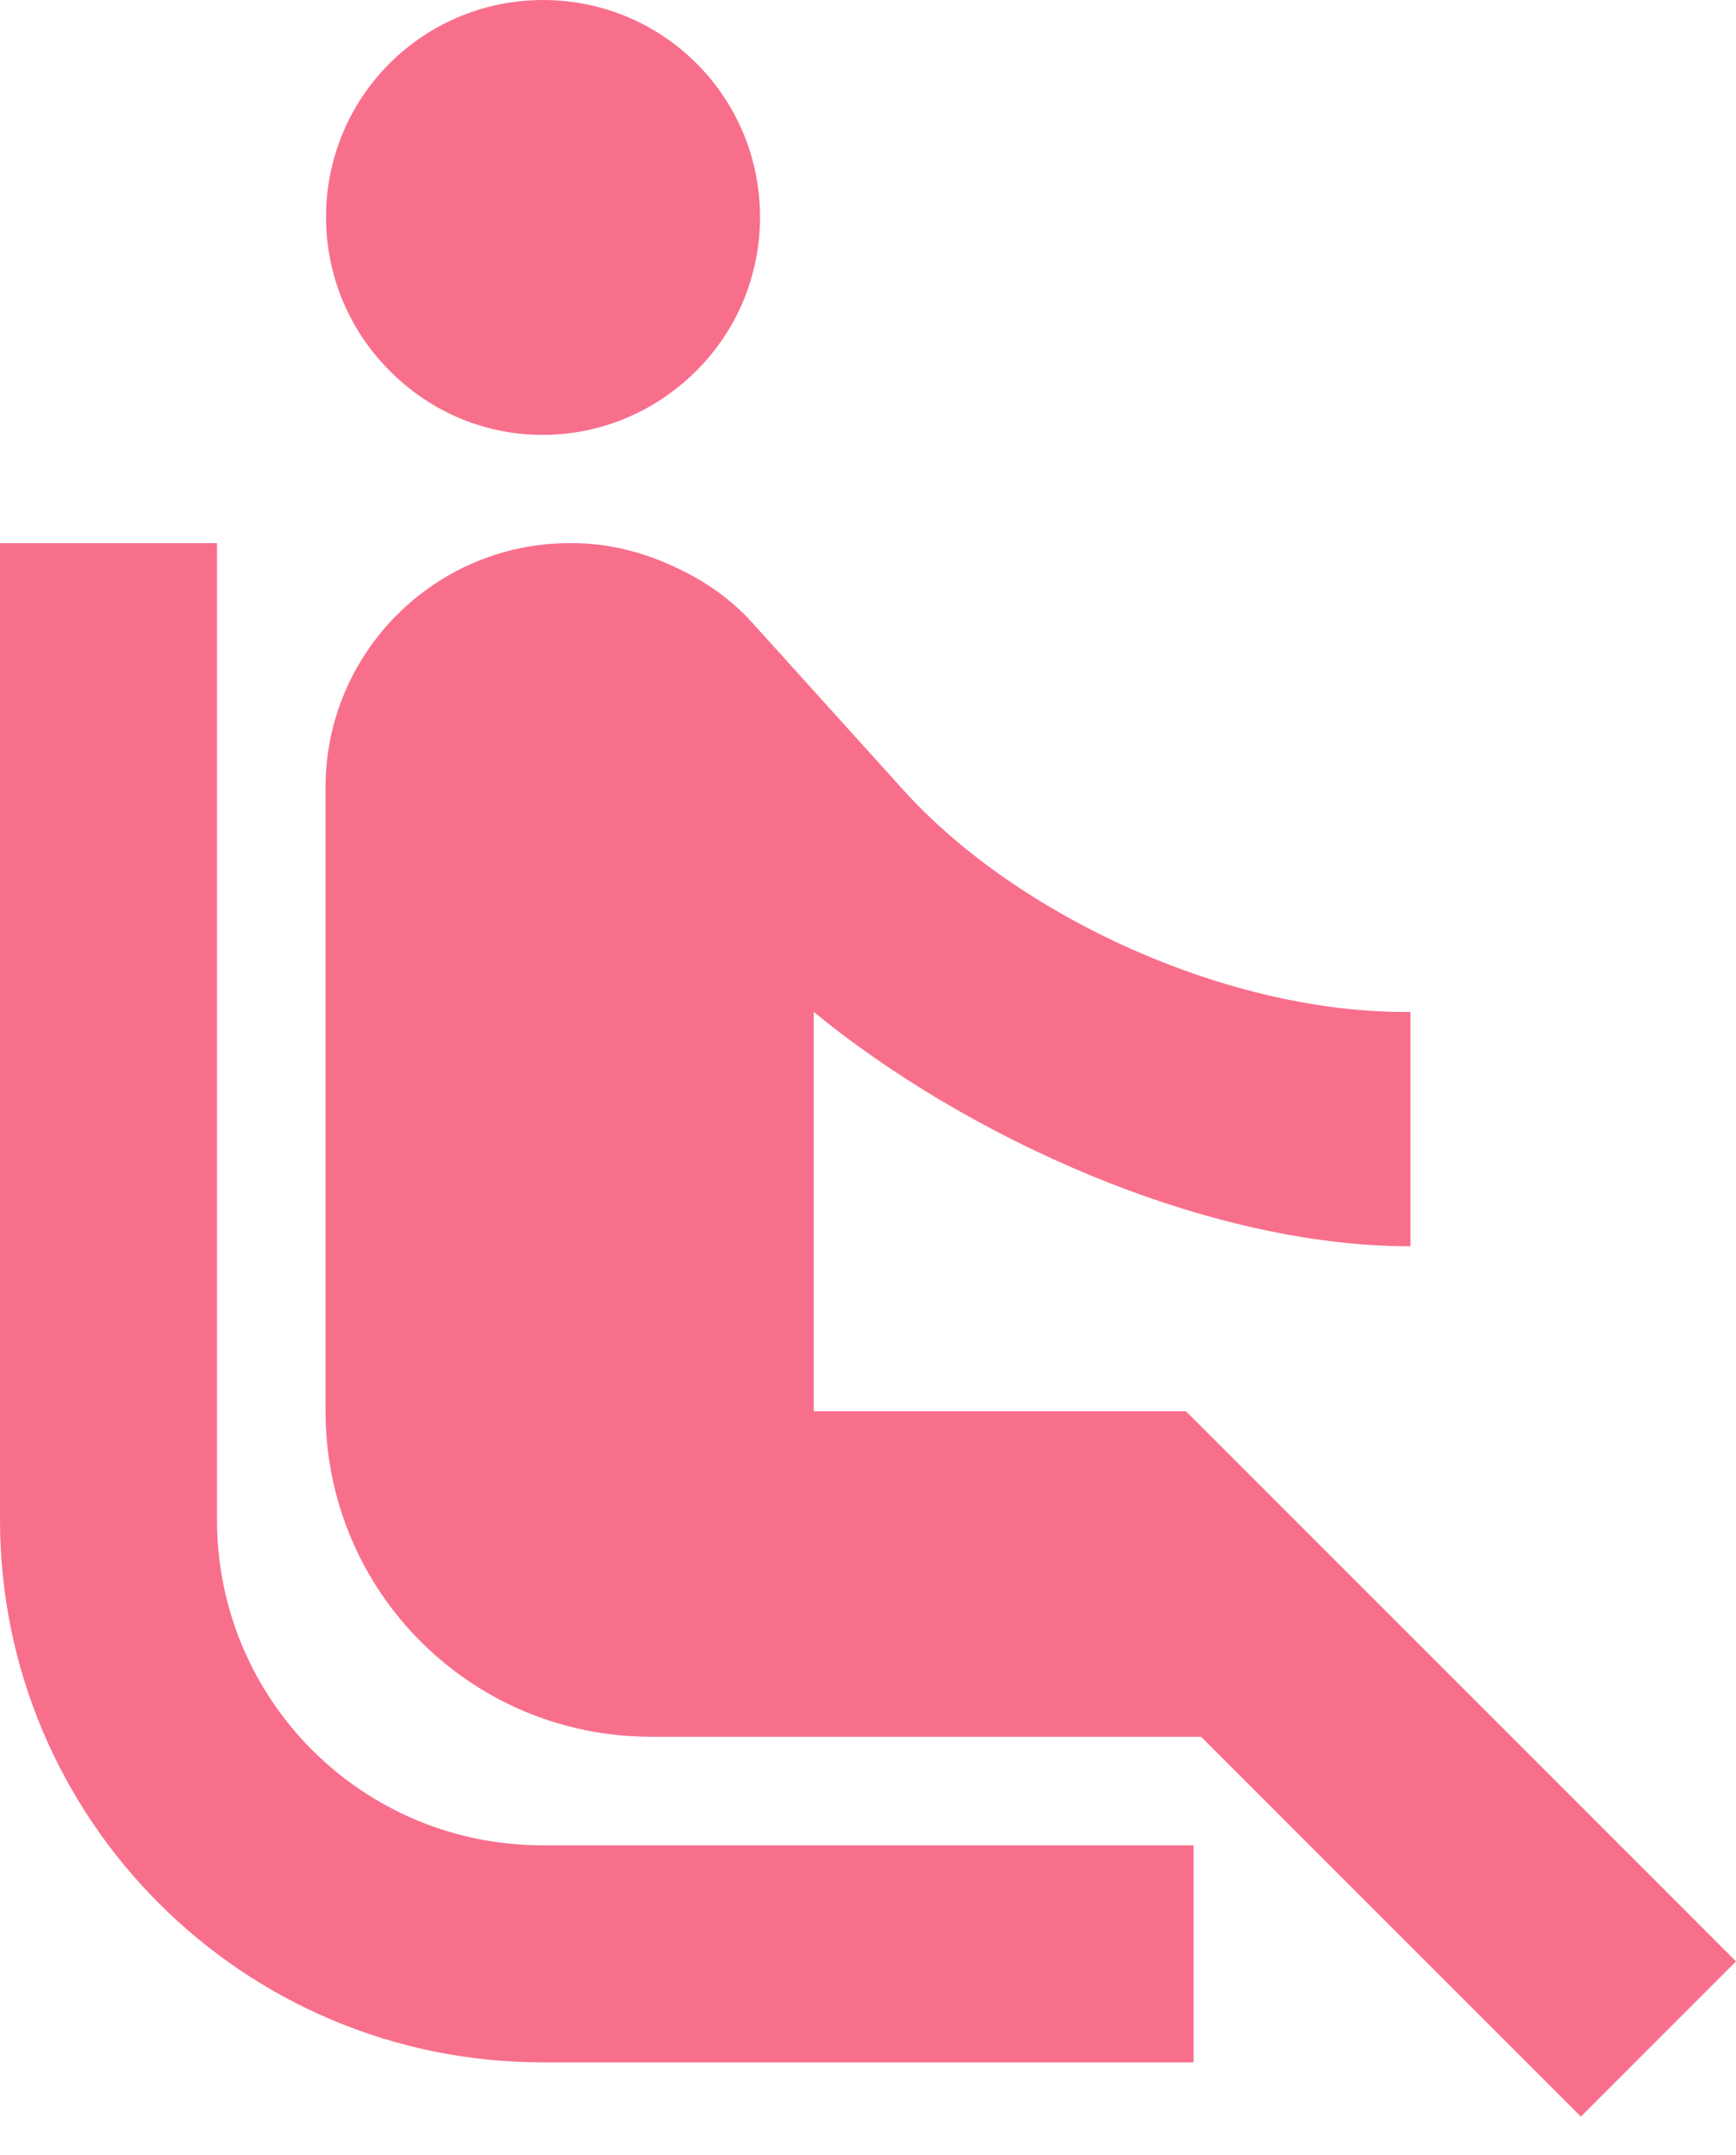<svg width="29" height="36" viewBox="0 0 29 36" fill="none" xmlns="http://www.w3.org/2000/svg">
<path d="M6.507 6.19C5.093 4.776 5.093 2.474 6.507 1.06C7.921 -0.353 10.223 -0.353 11.636 1.06C13.05 2.474 13.05 4.776 11.636 6.19C10.204 7.622 7.921 7.622 6.507 6.19ZM3.625 25.384V9.072H0V25.384C0 30.387 4.06 34.447 9.062 34.447H19.938V30.822H9.062C6.054 30.822 3.625 28.393 3.625 25.384ZM29 32.761L19.811 23.572H13.594V16.902C16.131 18.986 20.119 20.817 23.562 20.817V16.902C20.554 16.938 17.019 15.325 15.098 13.204L12.561 10.395C12.216 10.014 11.781 9.706 11.31 9.488C10.784 9.235 10.186 9.072 9.57 9.072H9.516C7.268 9.072 5.438 10.902 5.438 13.15V23.572C5.438 26.58 7.866 29.009 10.875 29.009H20.064L26.408 35.353L29 32.761Z" fill="#F86F8C"/>
</svg>
